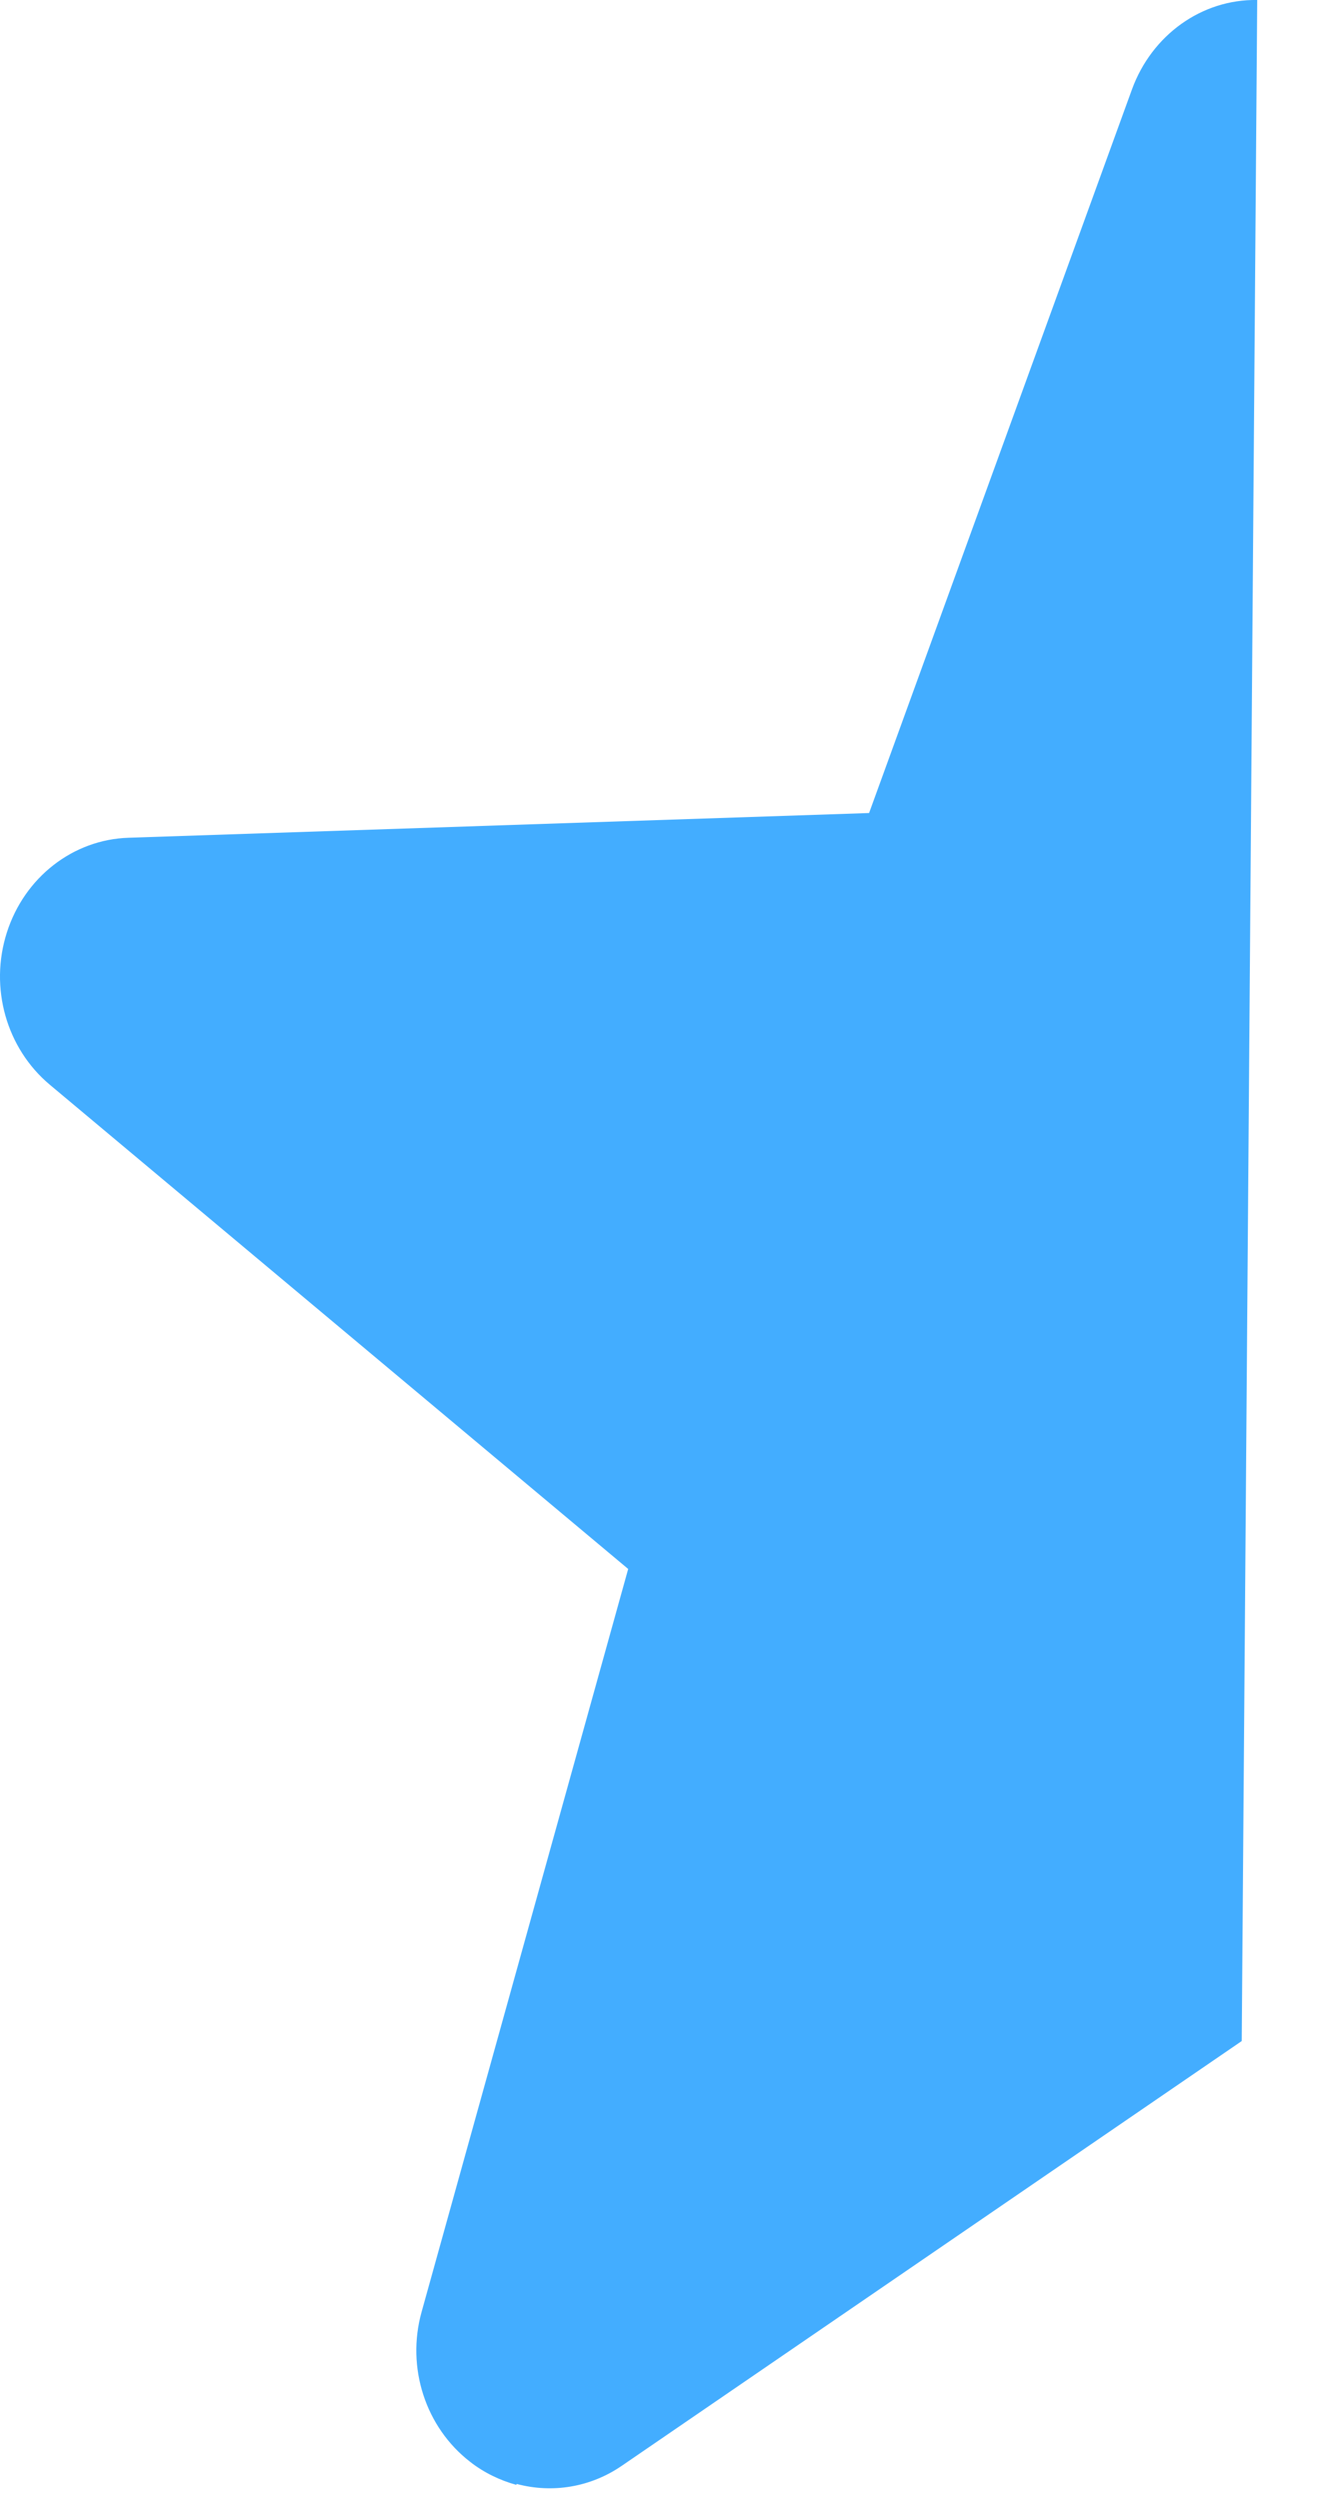 <svg width="19" height="36" viewBox="0 0 19 36" fill="none" xmlns="http://www.w3.org/2000/svg">
<path d="M6.774 35.453C6.972 35.608 7.202 35.718 7.437 35.783L7.443 35.77C7.951 35.906 8.503 35.822 8.962 35.505L17.887 29.392L18.11 0C17.311 -0.013 16.591 0.505 16.306 1.287L12.519 11.708L1.853 12.064C1.053 12.089 0.353 12.633 0.099 13.428C-0.156 14.224 0.092 15.097 0.718 15.621L9.049 22.594L6.073 33.293C5.85 34.095 6.129 34.955 6.774 35.453Z" fill="#43ADFF"/>
</svg>
